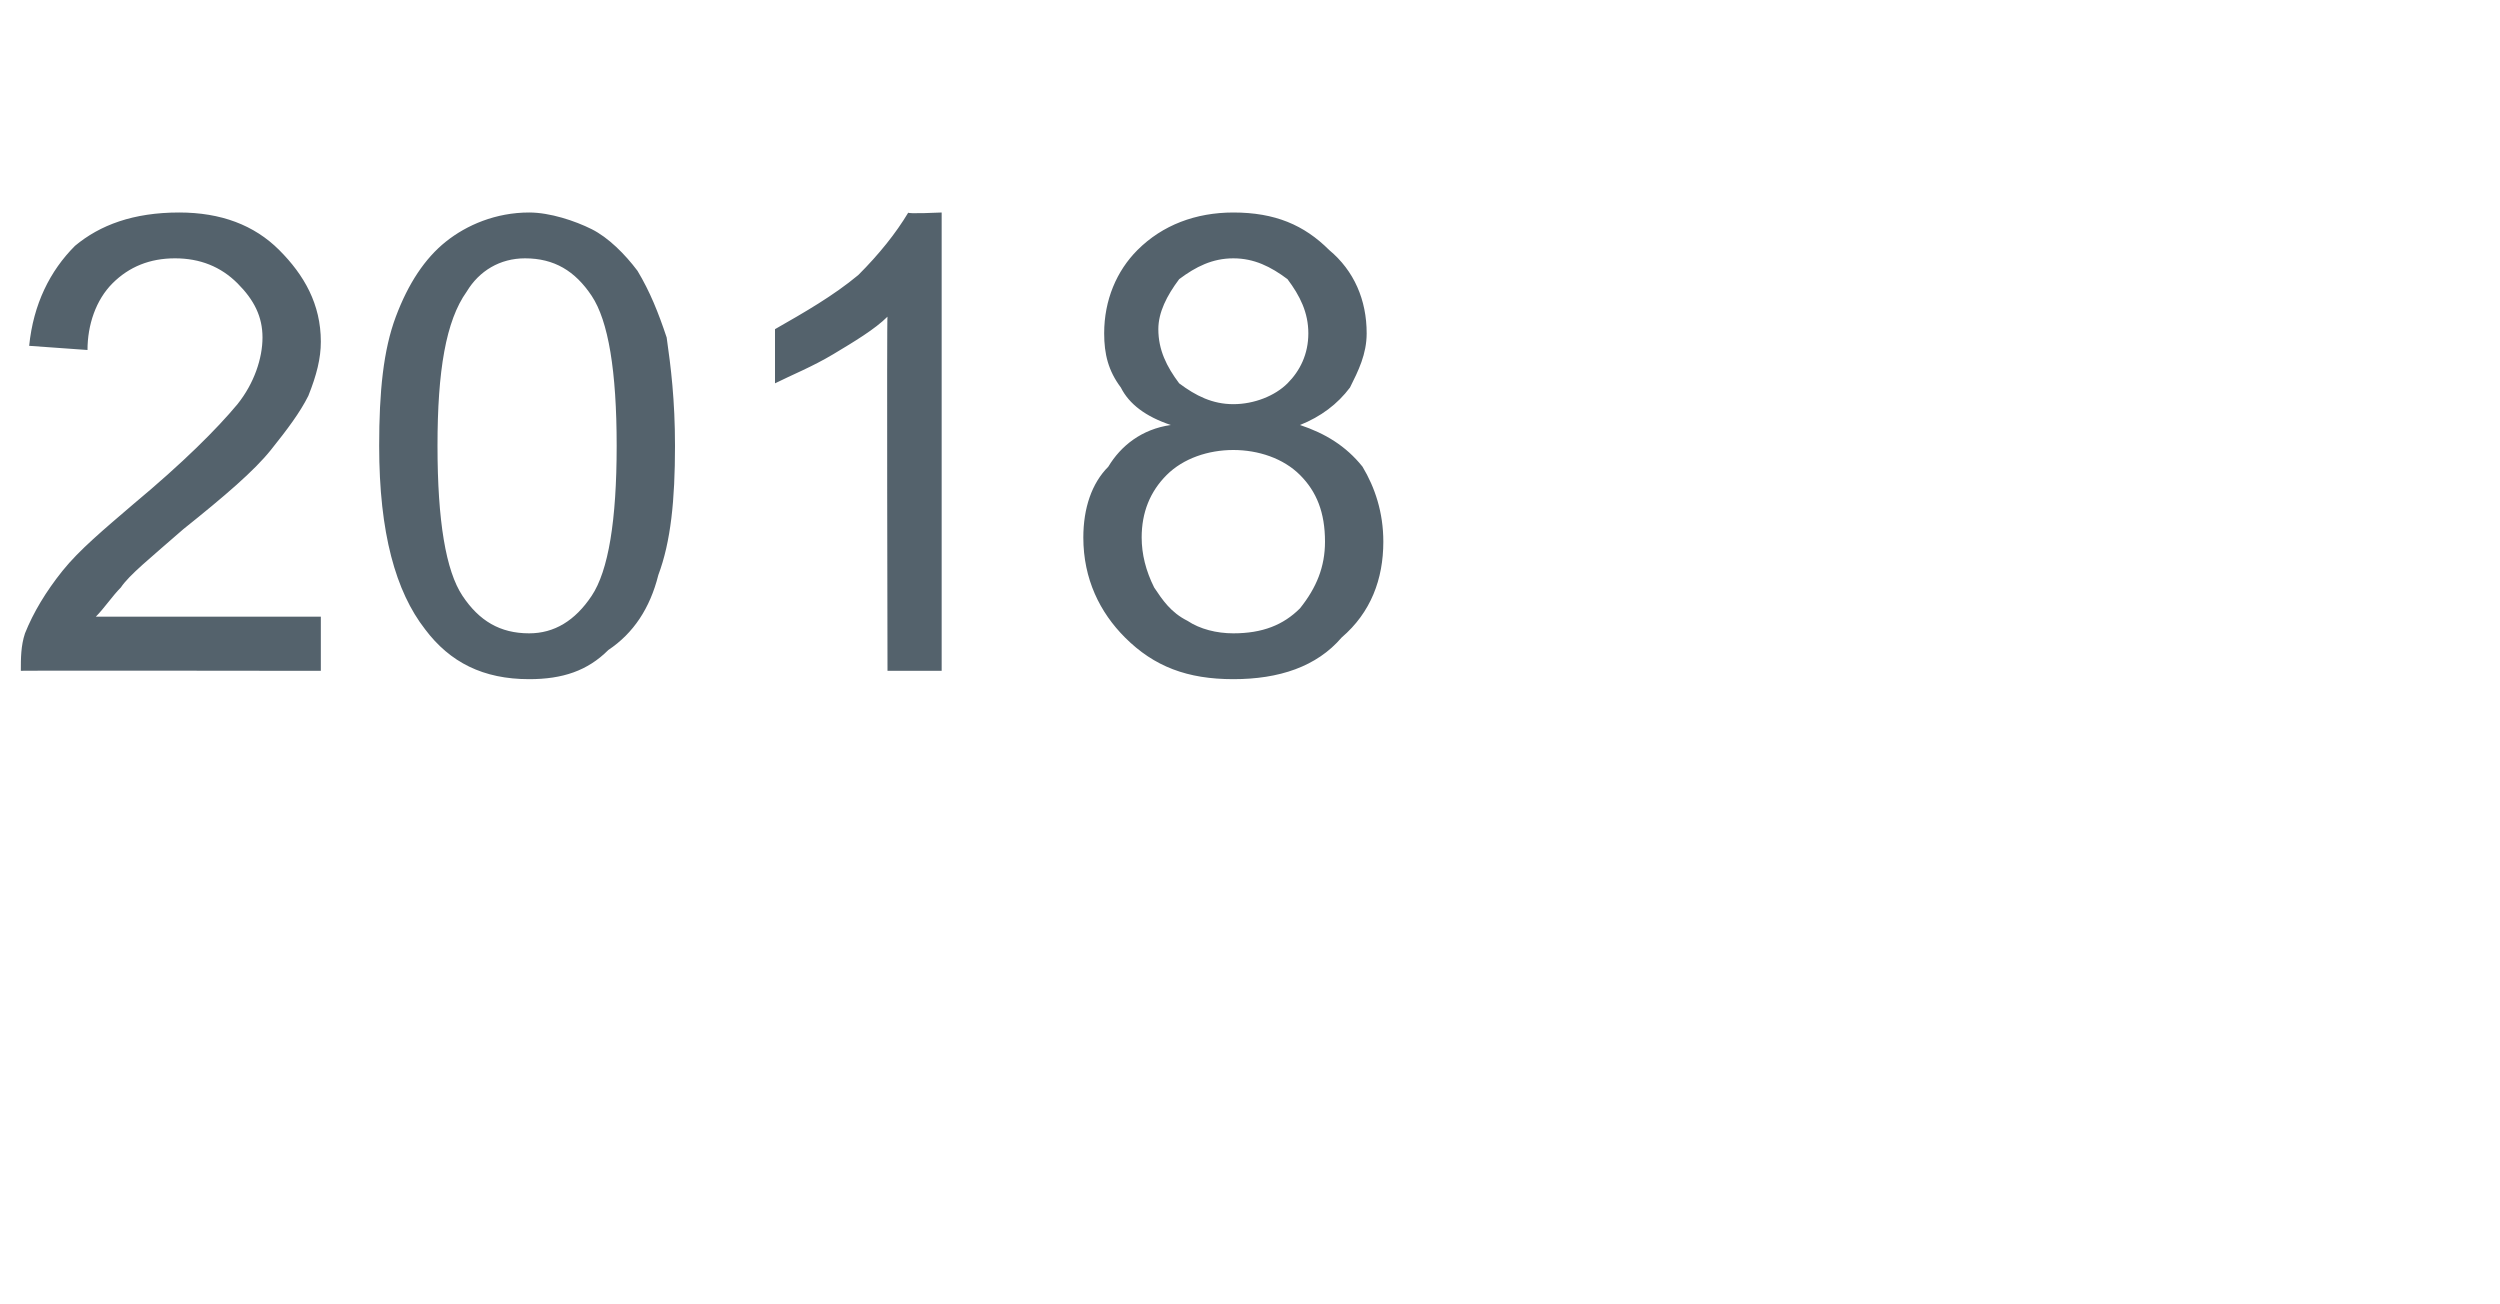 <?xml version="1.0" standalone="no"?><!DOCTYPE svg PUBLIC "-//W3C//DTD SVG 1.1//EN" "http://www.w3.org/Graphics/SVG/1.1/DTD/svg11.dtd"><svg xmlns="http://www.w3.org/2000/svg" version="1.1" width="60px" height="31.3px" viewBox="0 -5 60 31.3" style="top:-5px"><desc>2018</desc><defs/><g id="Polygon67974"><path d="m7.7 9.8l0 1.3c0 0-7.24-.01-7.2 0c0-.3 0-.6.1-.9c.2-.5.5-1 .9-1.5c.4-.5 1-1 1.7-1.6c1.2-1 2-1.8 2.5-2.4c.4-.5.6-1.1.6-1.6c0-.5-.2-.9-.6-1.3c-.4-.4-.9-.6-1.5-.6c-.6 0-1.1.2-1.5.6c-.4.4-.6 1-.6 1.6c0 0-1.4-.1-1.4-.1c.1-1 .5-1.8 1.1-2.4c.6-.5 1.4-.8 2.5-.8c1 0 1.8.3 2.4.9c.6.6 1 1.3 1 2.2c0 .4-.1.8-.3 1.3c-.2.4-.5.8-.9 1.3c-.4.5-1.1 1.1-2.1 1.9c-.8.7-1.3 1.1-1.5 1.4c-.2.2-.4.5-.6.7c.02 0 5.4 0 5.4 0zm2.5.3c-.7-.9-1.1-2.3-1.1-4.4c0-1.3.1-2.3.4-3.1c.3-.8.7-1.4 1.2-1.8c.5-.4 1.2-.7 2-.7c.5 0 1.1.2 1.5.4c.4.2.8.6 1.1 1c.3.5.5 1 .7 1.6c.1.7.2 1.5.2 2.6c0 1.3-.1 2.3-.4 3.1c-.2.8-.6 1.4-1.2 1.8c-.5.5-1.1.7-1.9.7c-1.1 0-1.9-.4-2.5-1.2c0 0 0 0 0 0zm1-8.1c-.5.7-.7 1.9-.7 3.7c0 1.8.2 3 .6 3.6c.4.6.9.9 1.6.9c.6 0 1.1-.3 1.5-.9c.4-.6.6-1.8.6-3.6c0-1.8-.2-3-.6-3.6c-.4-.6-.9-.9-1.6-.9c-.6 0-1.1.3-1.4.8c0 0 0 0 0 0zm11.4 9.1l-1.3 0c0 0-.02-8.54 0-8.5c-.3.3-.8.6-1.3.9c-.5.3-1 .5-1.4.7c0 0 0-1.3 0-1.3c.7-.4 1.4-.8 2-1.3c.5-.5.9-1 1.2-1.5c-.05.04.8 0 .8 0l0 11zm5.5-5.9c-.6-.2-1-.5-1.2-.9c-.3-.4-.4-.8-.4-1.3c0-.8.3-1.5.8-2c.6-.6 1.4-.9 2.3-.9c1 0 1.7.3 2.3.9c.6.5.9 1.2.9 2c0 .5-.2.9-.4 1.3c-.3.4-.7.7-1.2.9c.6.2 1.1.5 1.5 1c.3.5.5 1.1.5 1.8c0 .9-.3 1.7-1 2.3c-.6.7-1.5 1-2.6 1c-1.1 0-1.9-.3-2.6-1c-.6-.6-1-1.4-1-2.4c0-.7.2-1.3.6-1.7c.3-.5.8-.9 1.5-1zm-.3-2.3c0 .5.2.9.5 1.3c.4.3.8.5 1.3.5c.5 0 1-.2 1.3-.5c.3-.3.5-.7.5-1.2c0-.5-.2-.9-.5-1.3c-.4-.3-.8-.5-1.3-.5c-.5 0-.9.2-1.3.5c-.3.4-.5.8-.5 1.2zm-.4 5c0 .4.1.8.3 1.2c.2.3.4.6.8.8c.3.2.7.3 1.1.3c.7 0 1.2-.2 1.6-.6c.4-.5.6-1 .6-1.6c0-.7-.2-1.2-.6-1.6c-.4-.4-1-.6-1.6-.6c-.6 0-1.2.2-1.6.6c-.4.4-.6.9-.6 1.5z" stroke="none" fill="#54626c"/></g></svg>